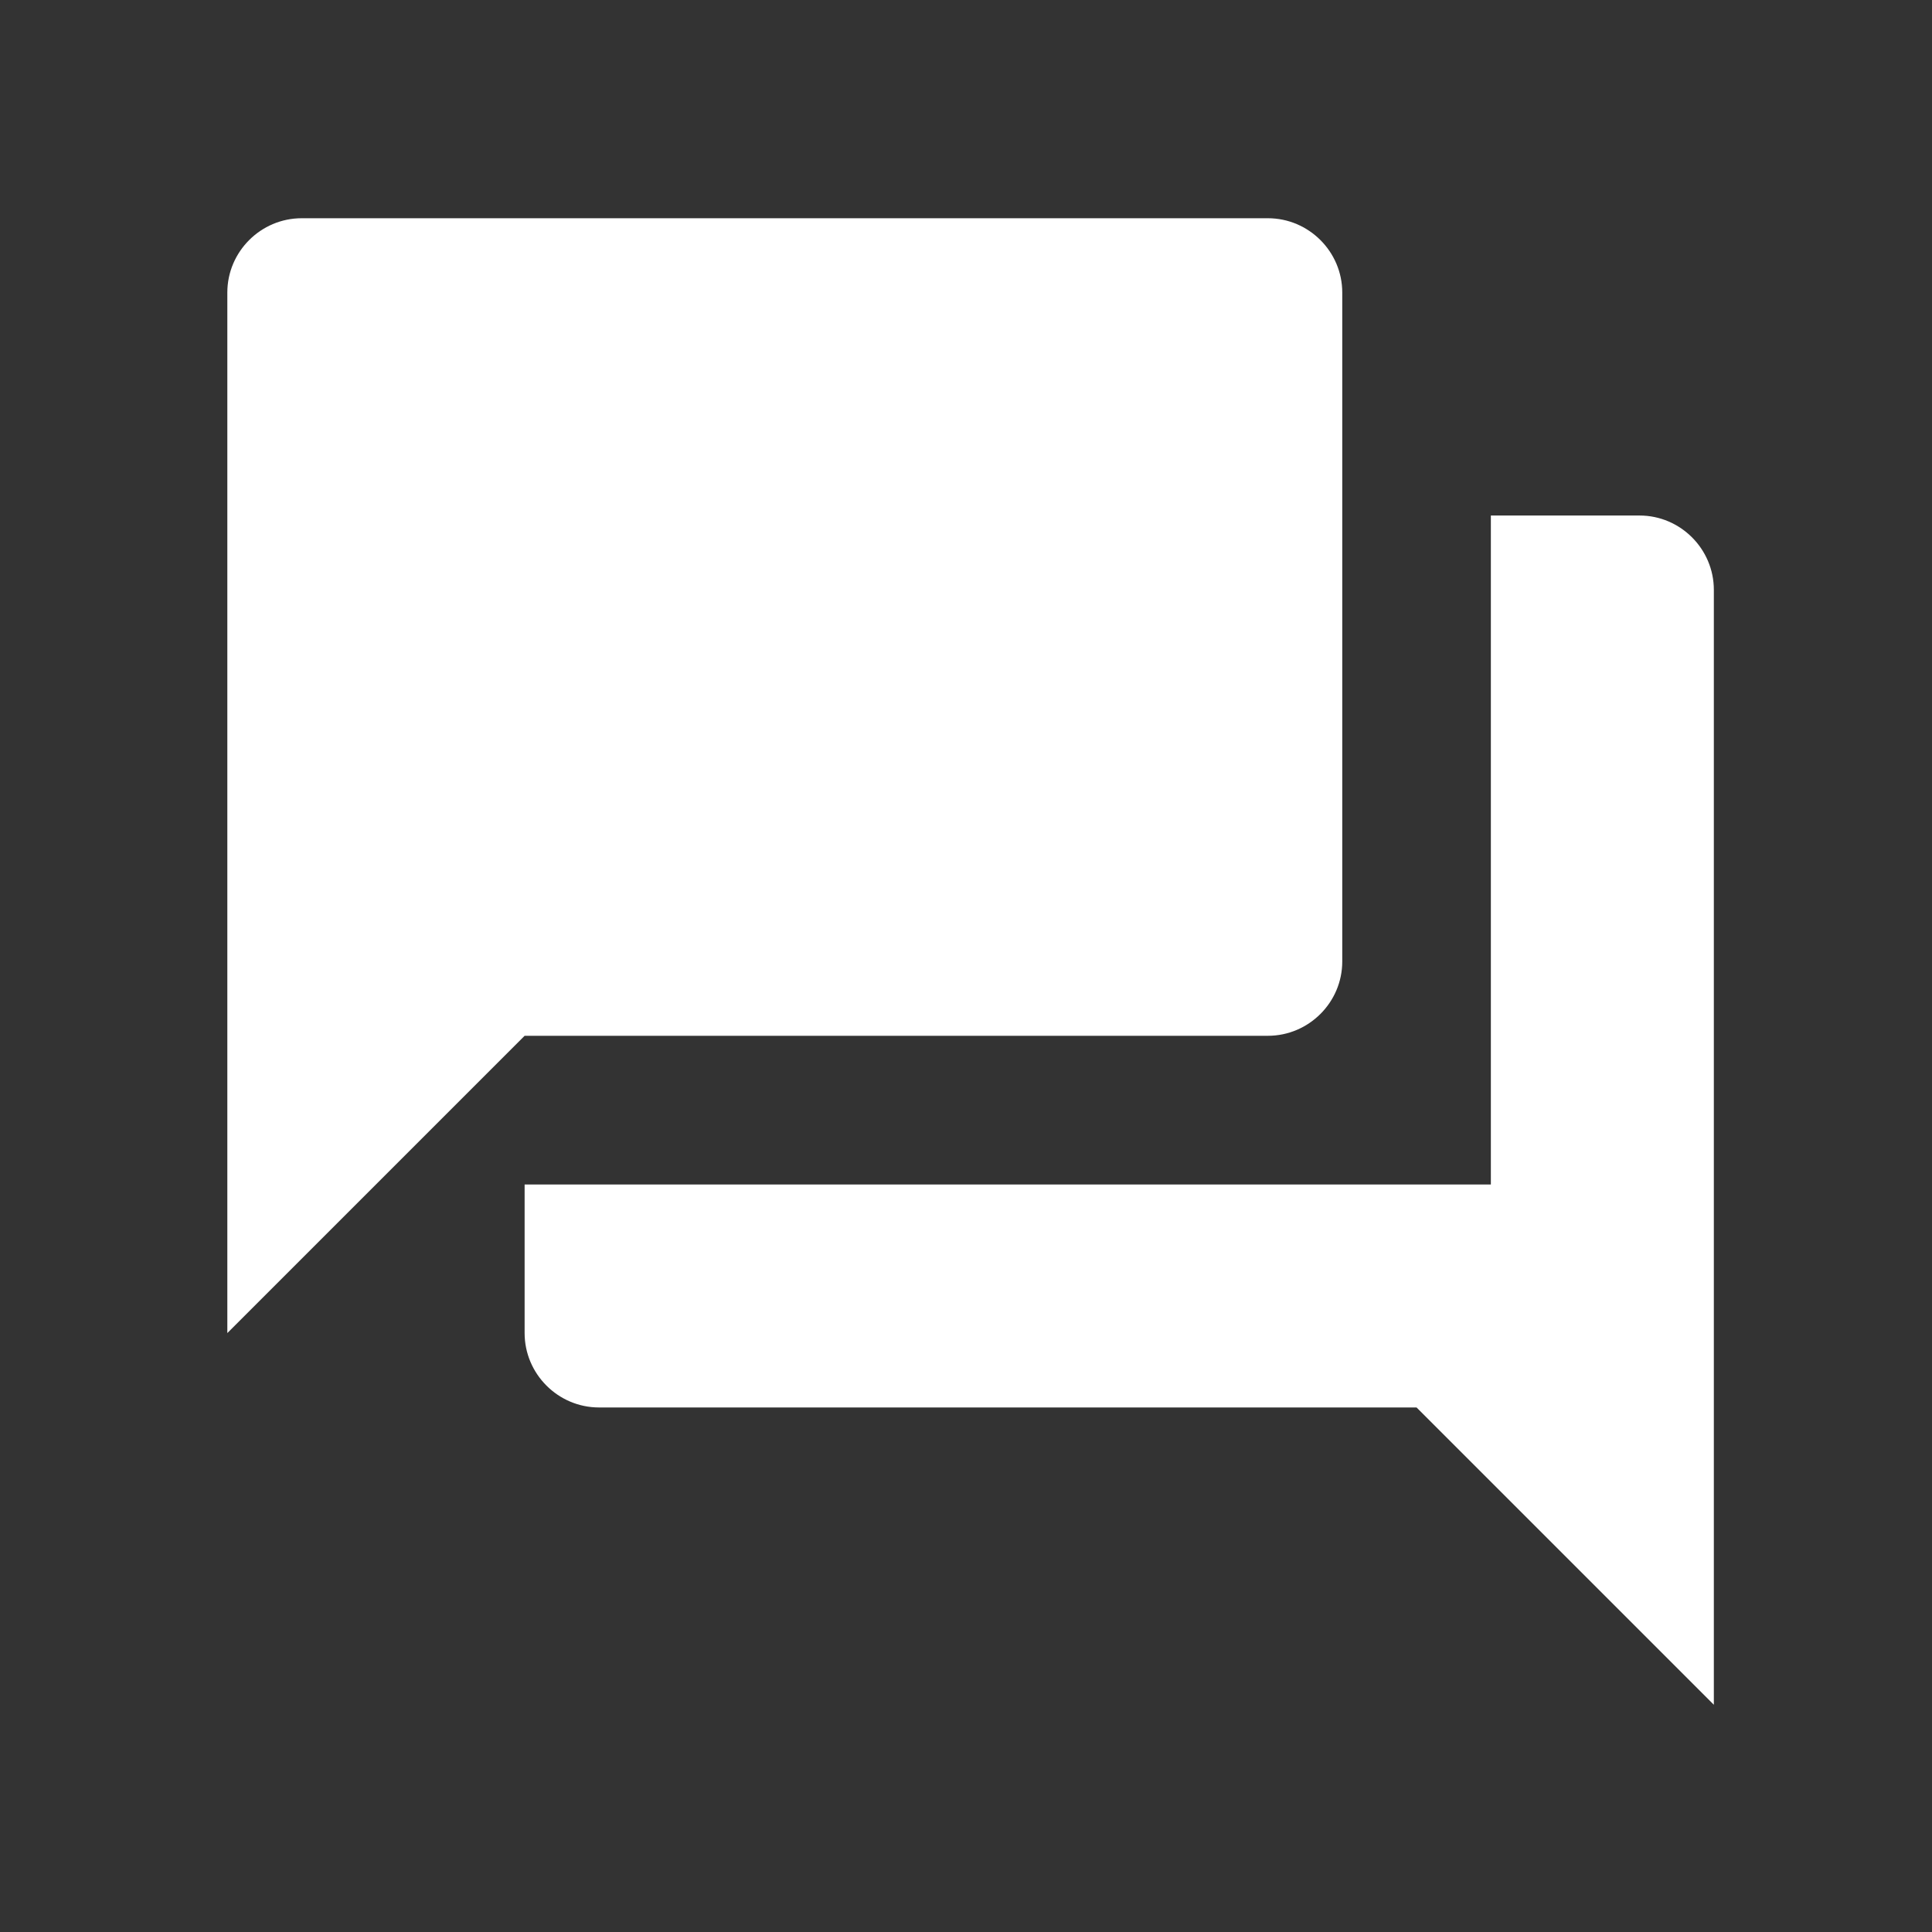 <svg width="24" height="24" viewBox="0 0 24 24" fill="none" xmlns="http://www.w3.org/2000/svg">
<rect x="0" y="0" width="24" height="24" fill="#333333" stroke="none"/>
<g id="Question answer" clip-path="url(#clip0_135_391)">
<path id="Vector" d="M20.367 6.404H18.52V14.714H6.517V16.56C6.517 17.068 6.933 17.484 7.441 17.484H17.597L21.29 21.177V7.327C21.29 6.82 20.875 6.404 20.367 6.404ZM16.674 11.944V3.634C16.674 3.126 16.258 2.711 15.75 2.711H3.748C3.24 2.711 2.824 3.126 2.824 3.634V16.56L6.517 12.867H15.75C16.258 12.867 16.674 12.452 16.674 11.944Z" fill="white"/>
</g>
<defs>
<clipPath id="clip0_135_391">
<rect width="22.159" height="22.159" fill="white" transform="translate(0.979 0.864)"/>
</clipPath>
</defs>
</svg>
